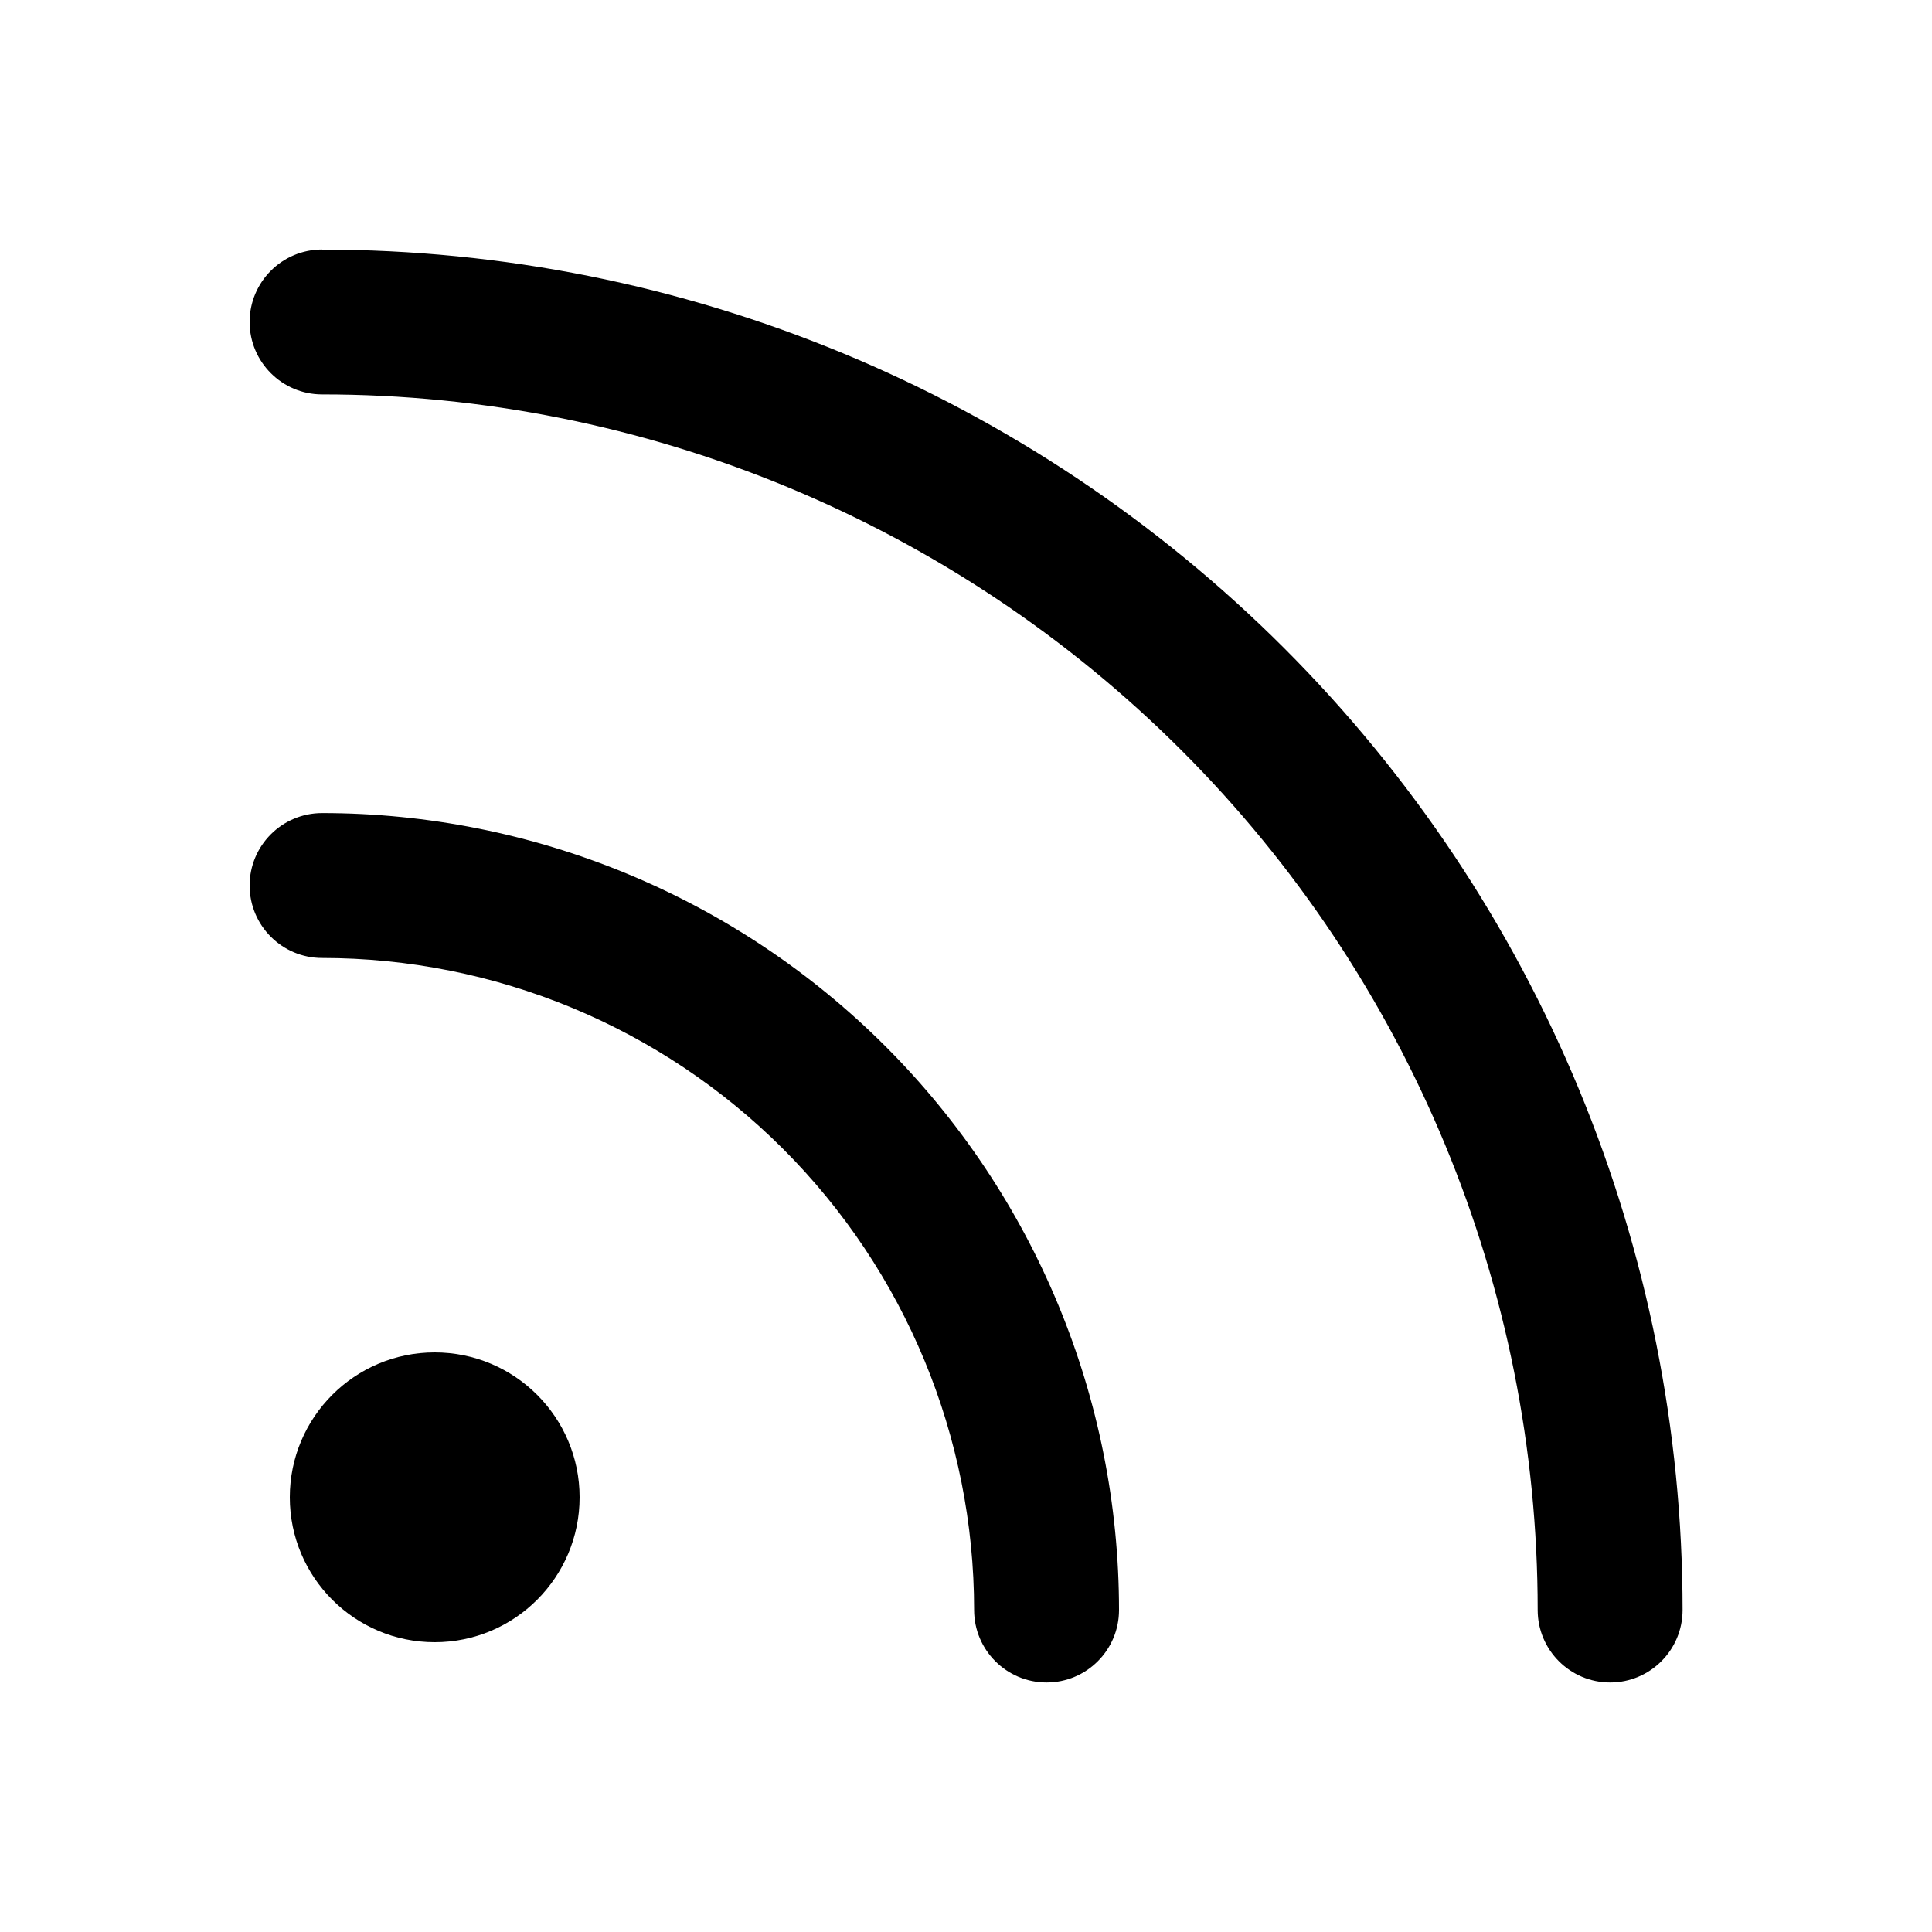<svg viewBox="0 0 20 20" xmlns="http://www.w3.org/2000/svg"><path d="m3.334 2.583c-.414 0-.75.336-.75.75 0 .414.336.75.75.75 3.337 0 6.538 1.326 8.898 3.686 2.36 2.36 3.686 5.56 3.686 8.898 0 .414.336.75.75.75s.75-.336.75-.75c0-3.735-1.484-7.317-4.125-9.958-2.641-2.641-6.223-4.125-9.958-4.125z"/><path d="m3.334 8.417c-.414 0-.75.336-.75.75 0 .414.336.75.75.75 1.79 0 3.507.711 4.773 1.977 1.266 1.266 1.977 2.983 1.977 4.773 0 .414.336.75.75.75s.75-.336.75-.75c0-2.188-.869-4.286-2.416-5.834-1.547-1.547-3.646-2.416-5.834-2.416z"/><path d="m6 15.5c0 .828-.672 1.5-1.5 1.5s-1.5-.672-1.5-1.5.672-1.5 1.5-1.5 1.5.672 1.5 1.5z"/></svg>